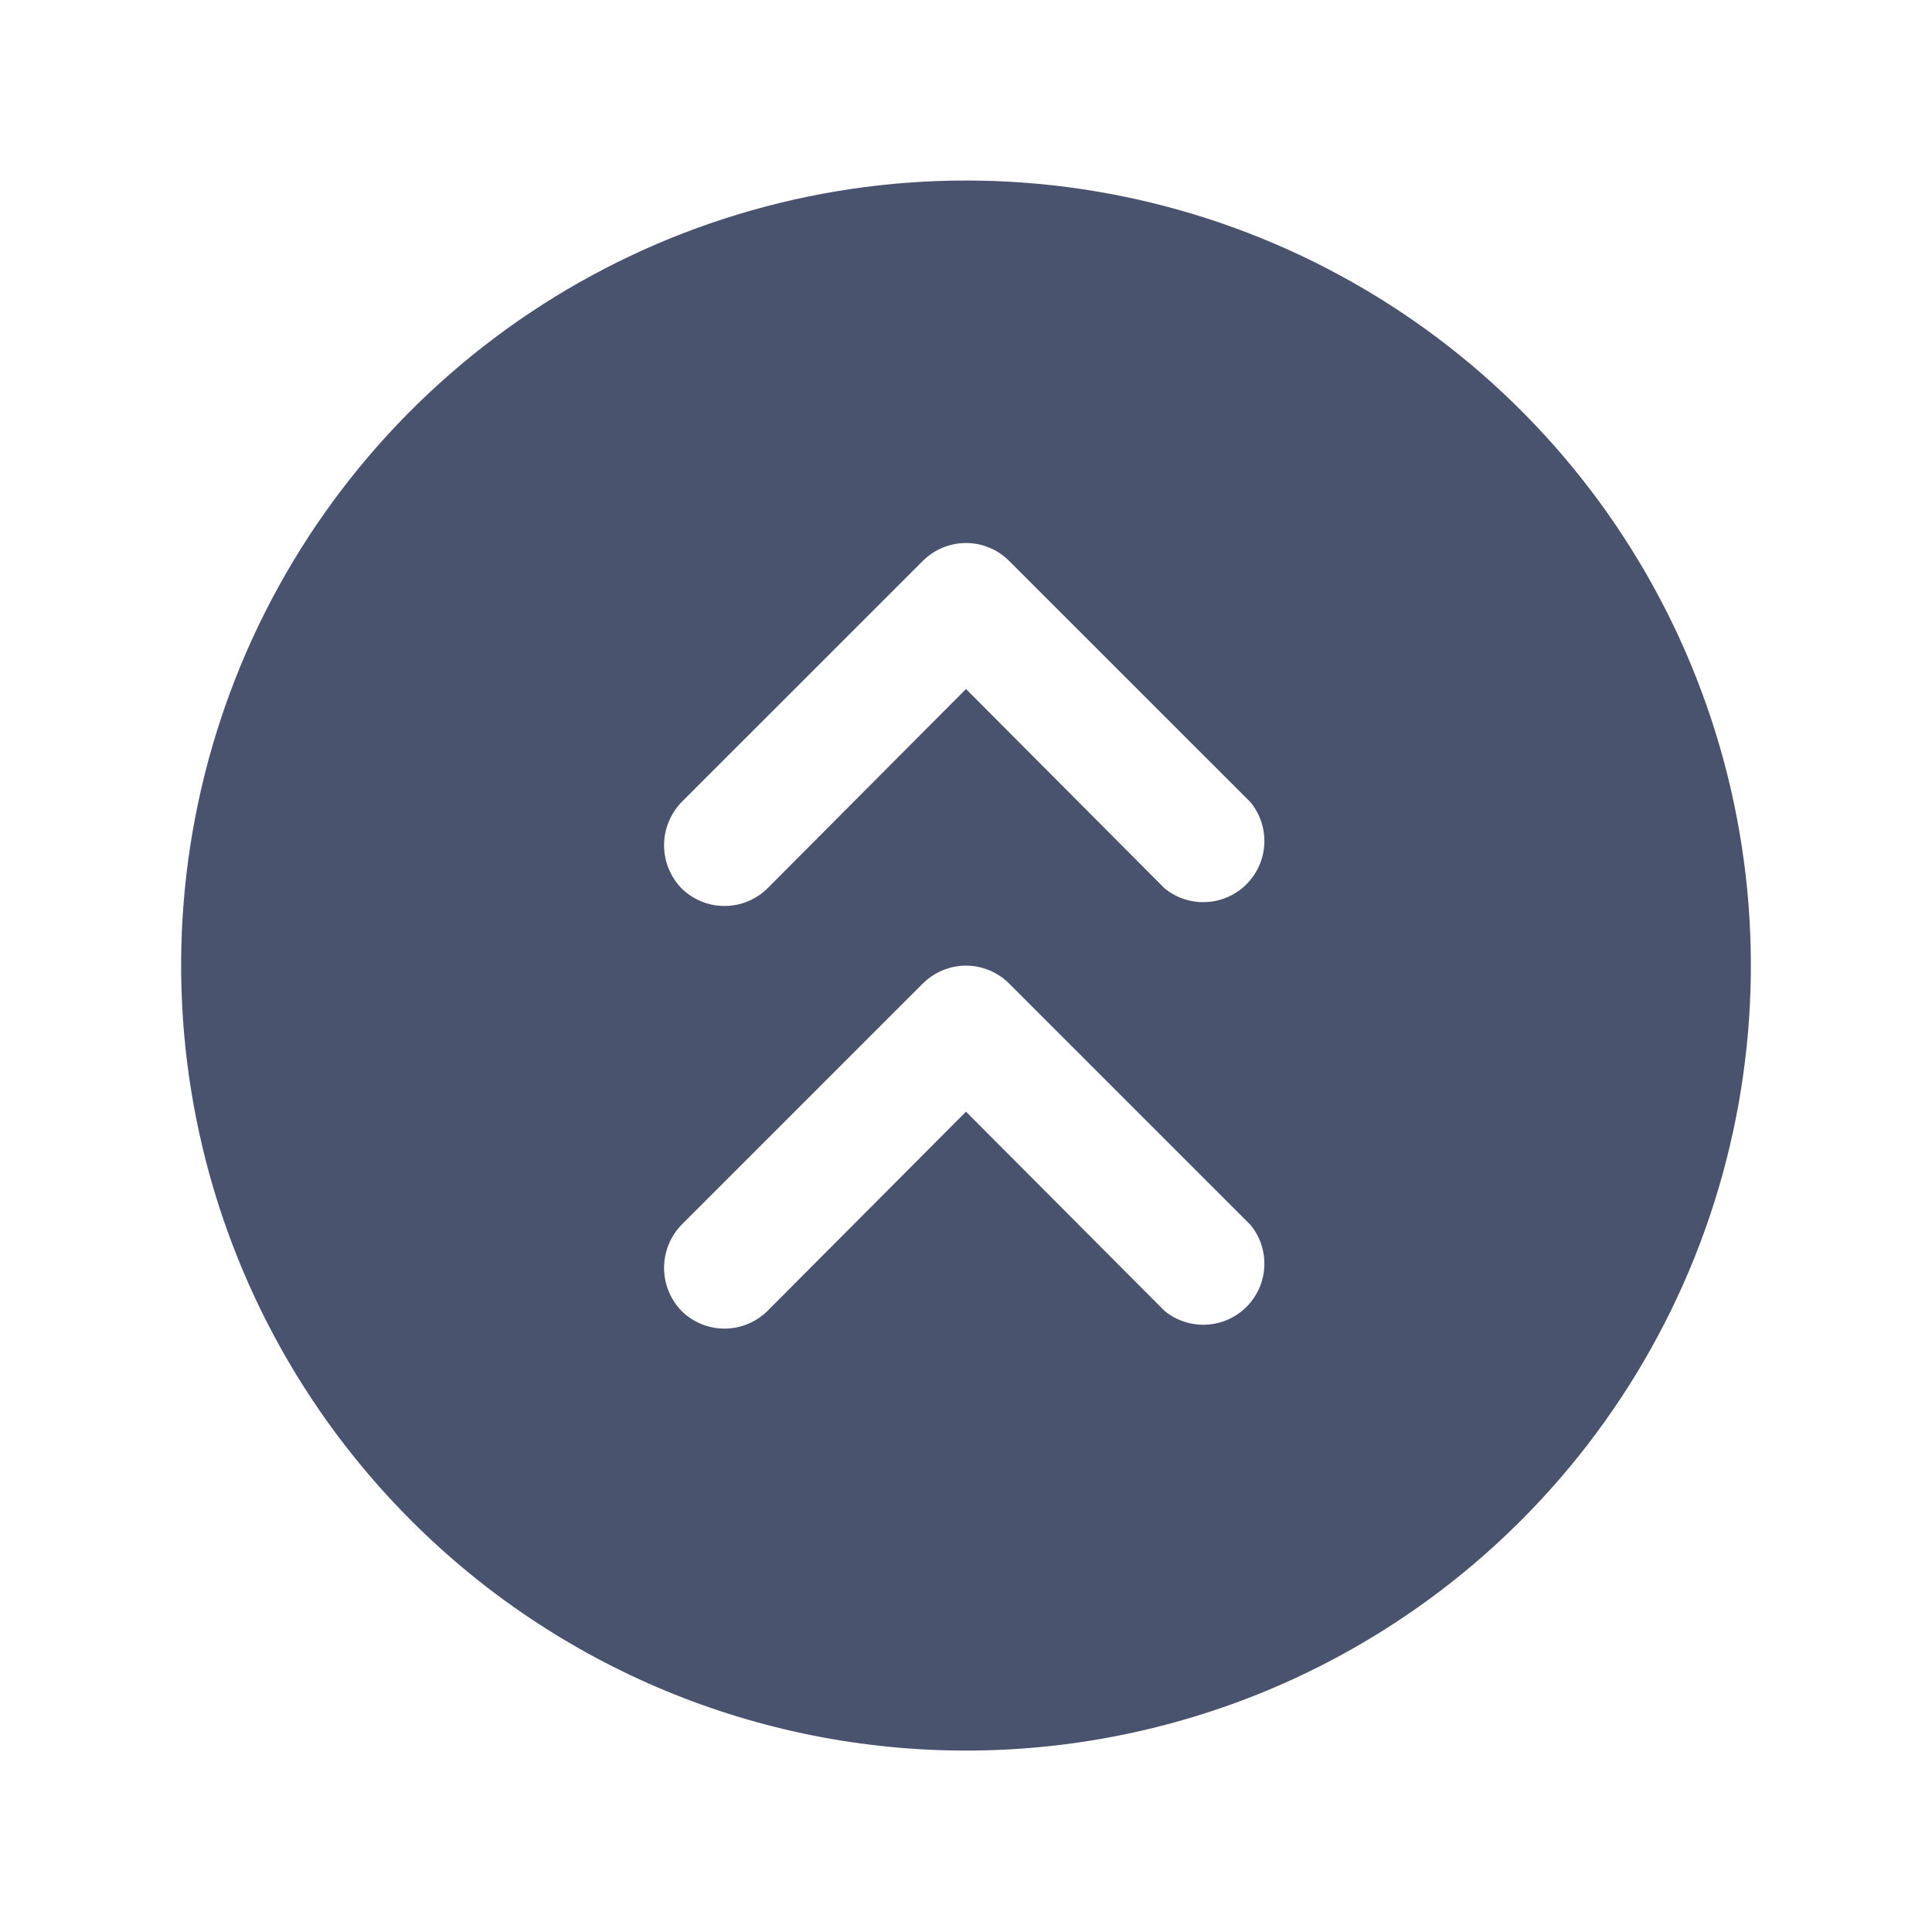 <svg width="32" height="32" viewBox="0 0 32 32" fill="none" xmlns="http://www.w3.org/2000/svg">
<path d="M25.188 25.188C27.007 23.37 28.247 21.054 28.749 18.532C29.252 16.009 28.995 13.395 28.012 11.018C27.028 8.642 25.362 6.611 23.224 5.182C21.086 3.753 18.572 2.99 16 2.99C13.428 2.99 10.914 3.753 8.776 5.182C6.638 6.611 4.972 8.642 3.988 11.018C3.005 13.395 2.748 16.009 3.251 18.532C3.754 21.054 4.993 23.37 6.813 25.188C8.019 26.395 9.451 27.352 11.027 28.006C12.604 28.659 14.293 28.995 16 28.995C17.706 28.995 19.396 28.659 20.973 28.006C22.549 27.352 23.981 26.395 25.188 25.188V25.188ZM12.713 14.713C12.523 14.9 12.267 15.006 12 15.006C11.733 15.006 11.477 14.9 11.287 14.713C11.103 14.521 10.999 14.266 10.999 14C10.999 13.734 11.103 13.479 11.287 13.287L15.287 9.288C15.477 9.1 15.733 8.994 16 8.994C16.267 8.994 16.523 9.1 16.712 9.288L20.712 13.287C20.872 13.482 20.953 13.729 20.941 13.979C20.929 14.231 20.823 14.468 20.646 14.646C20.468 14.823 20.231 14.929 19.98 14.941C19.729 14.954 19.482 14.872 19.288 14.713L16 11.412L12.713 14.713ZM12.713 21.712C12.523 21.9 12.267 22.006 12 22.006C11.733 22.006 11.477 21.9 11.287 21.712C11.103 21.521 10.999 21.266 10.999 21C10.999 20.734 11.103 20.479 11.287 20.288L15.287 16.288C15.477 16.1 15.733 15.994 16 15.994C16.267 15.994 16.523 16.1 16.712 16.288L20.712 20.288C20.872 20.482 20.953 20.729 20.941 20.98C20.929 21.231 20.823 21.468 20.646 21.646C20.468 21.823 20.231 21.929 19.98 21.941C19.729 21.953 19.482 21.872 19.288 21.712L16 18.413L12.713 21.712Z" fill="#49536E"/>
</svg>
